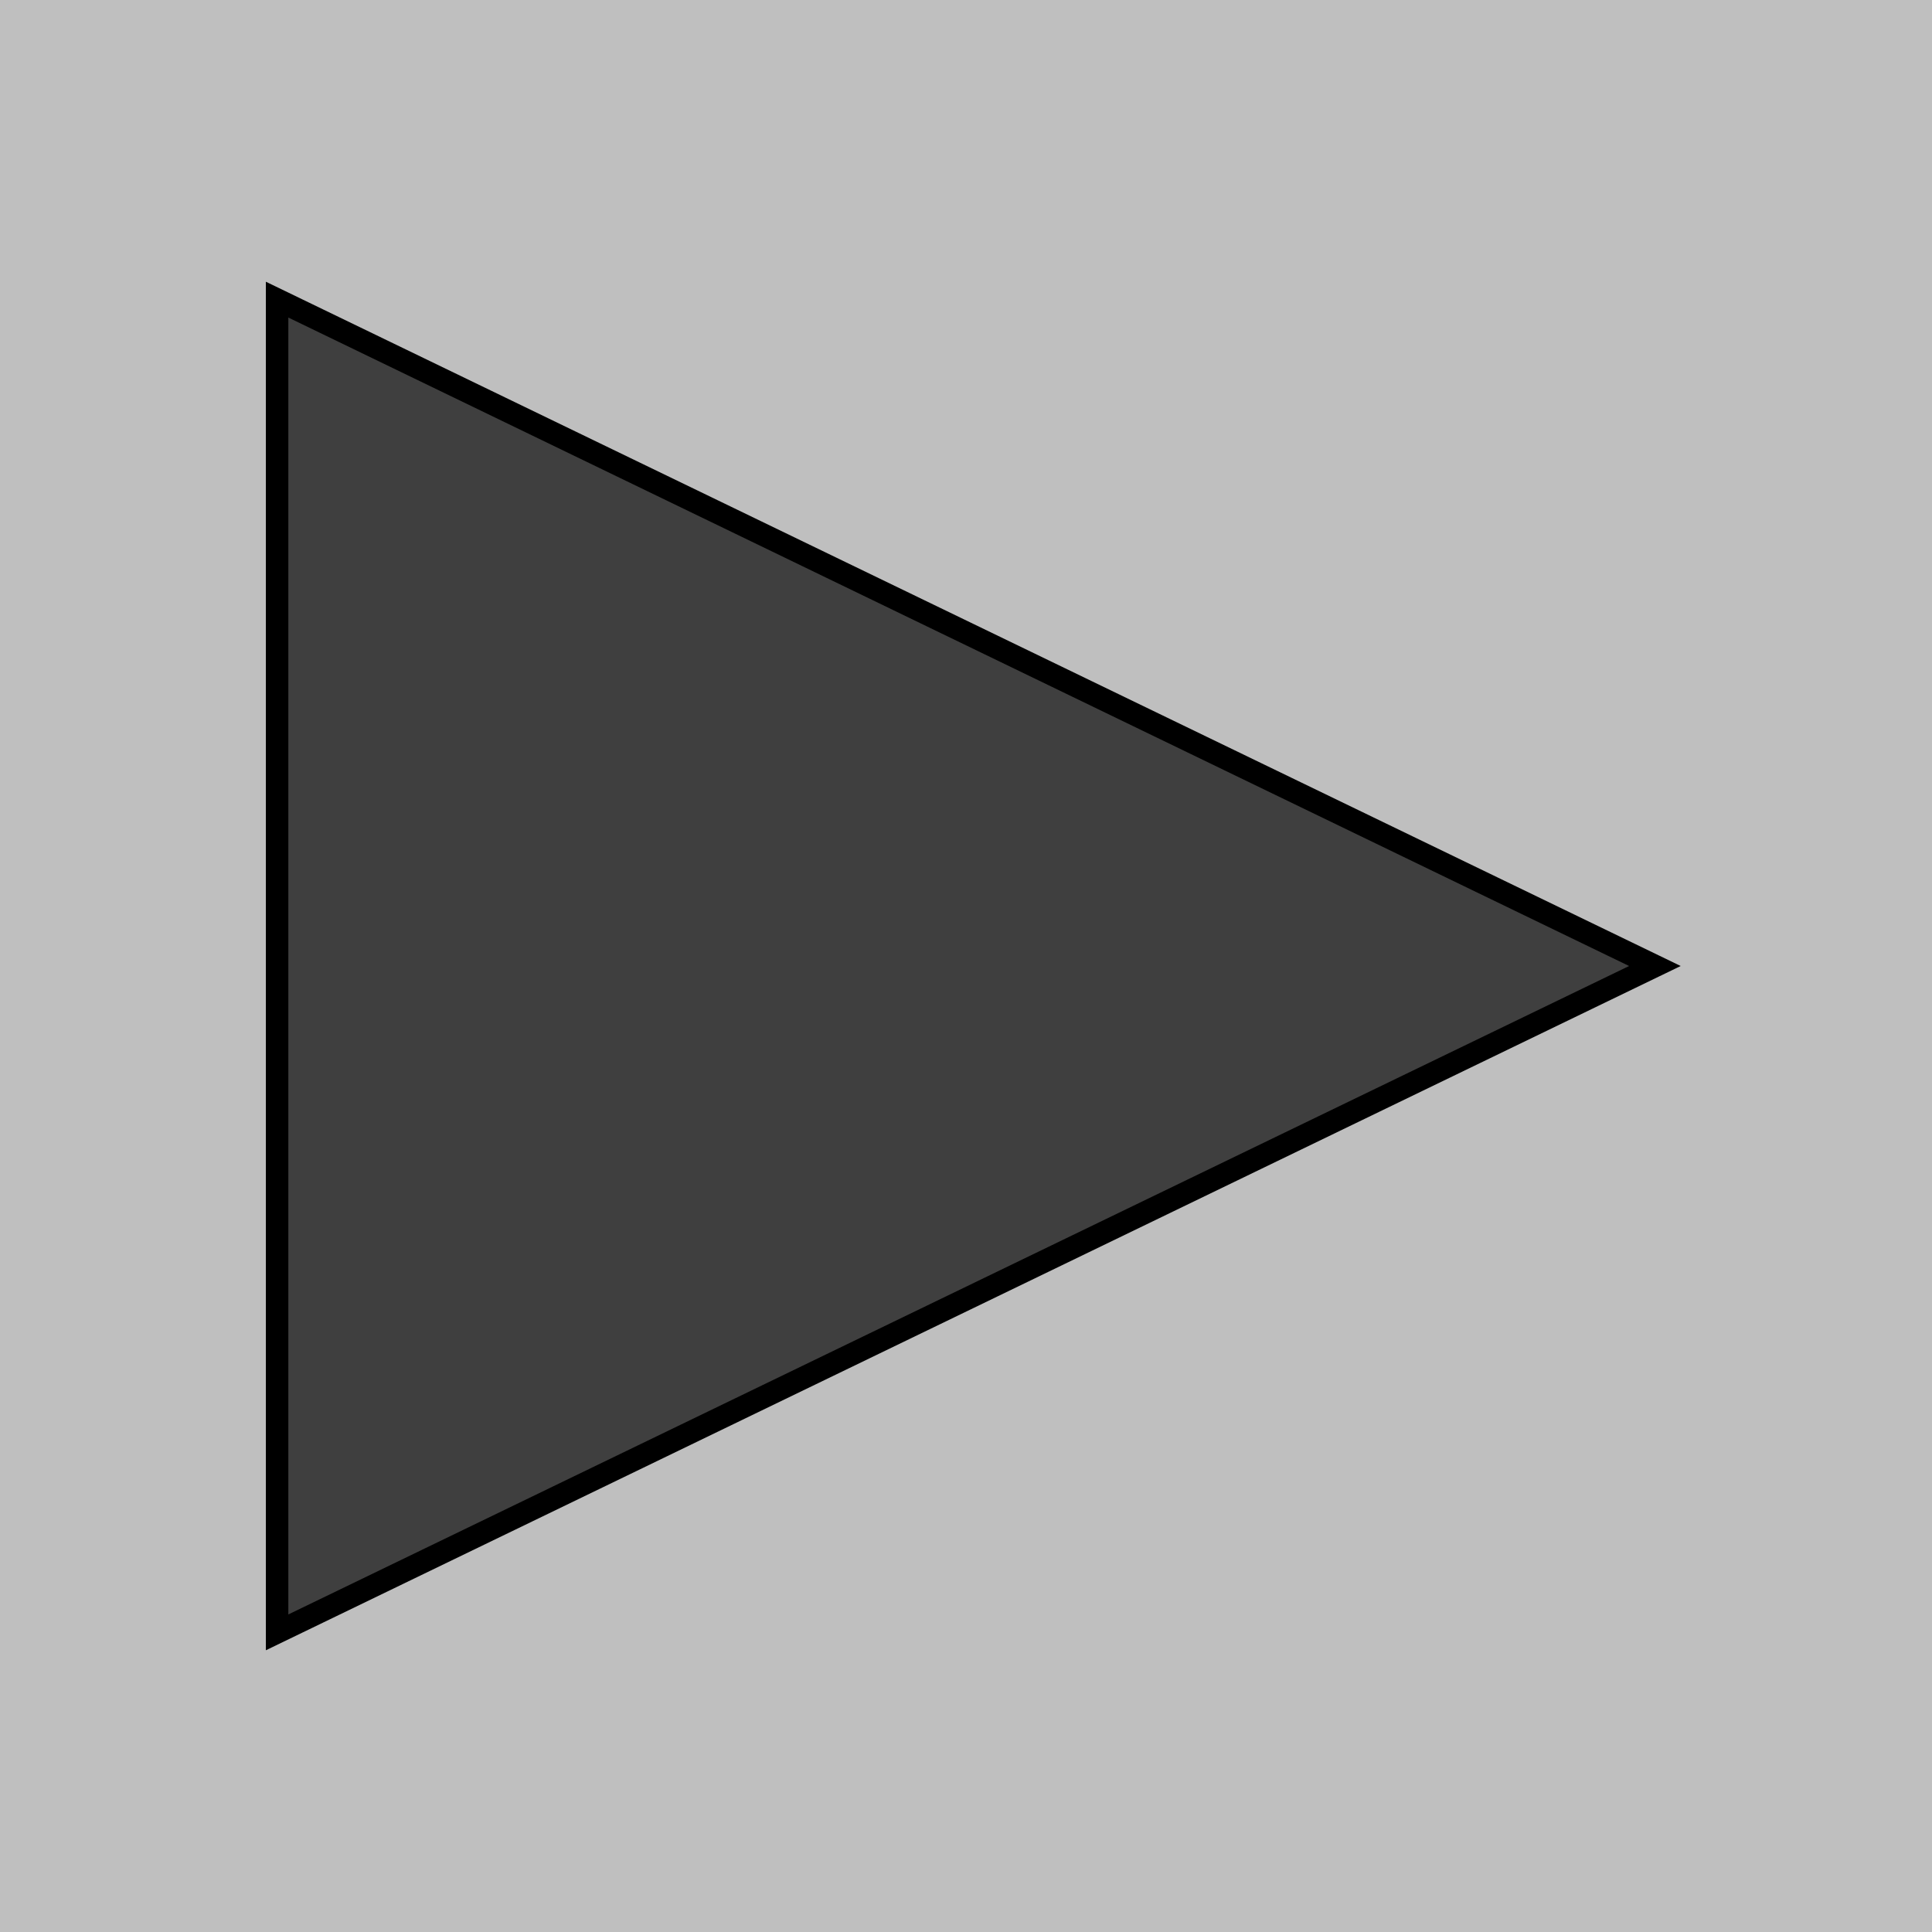 <?xml version="1.0"?>
<svg width="430" height="430" xmlns="http://www.w3.org/2000/svg" xmlns:svg="http://www.w3.org/2000/svg">
 <!-- Created with SVG-edit - http://svg-edit.googlecode.com/ -->

 <g>
  <title>Layer 1</title>
  <rect fill="#bfbfbf" stroke="#bfbfbf" stroke-width="0" stroke-dasharray="null" stroke-linejoin="null" stroke-linecap="null" width="430" height="430" id="svg_14"/>
  <path fill="#3f3f3f" stroke="#000000" stroke-width="5" stroke-dasharray="null" stroke-linejoin="null" stroke-linecap="null" d="m66.689,368.327l148.312,-306.653l148.309,306.653l-296.621,0z" id="svg_1" transform="rotate(90, 215, 215)"/>
 </g>
</svg>